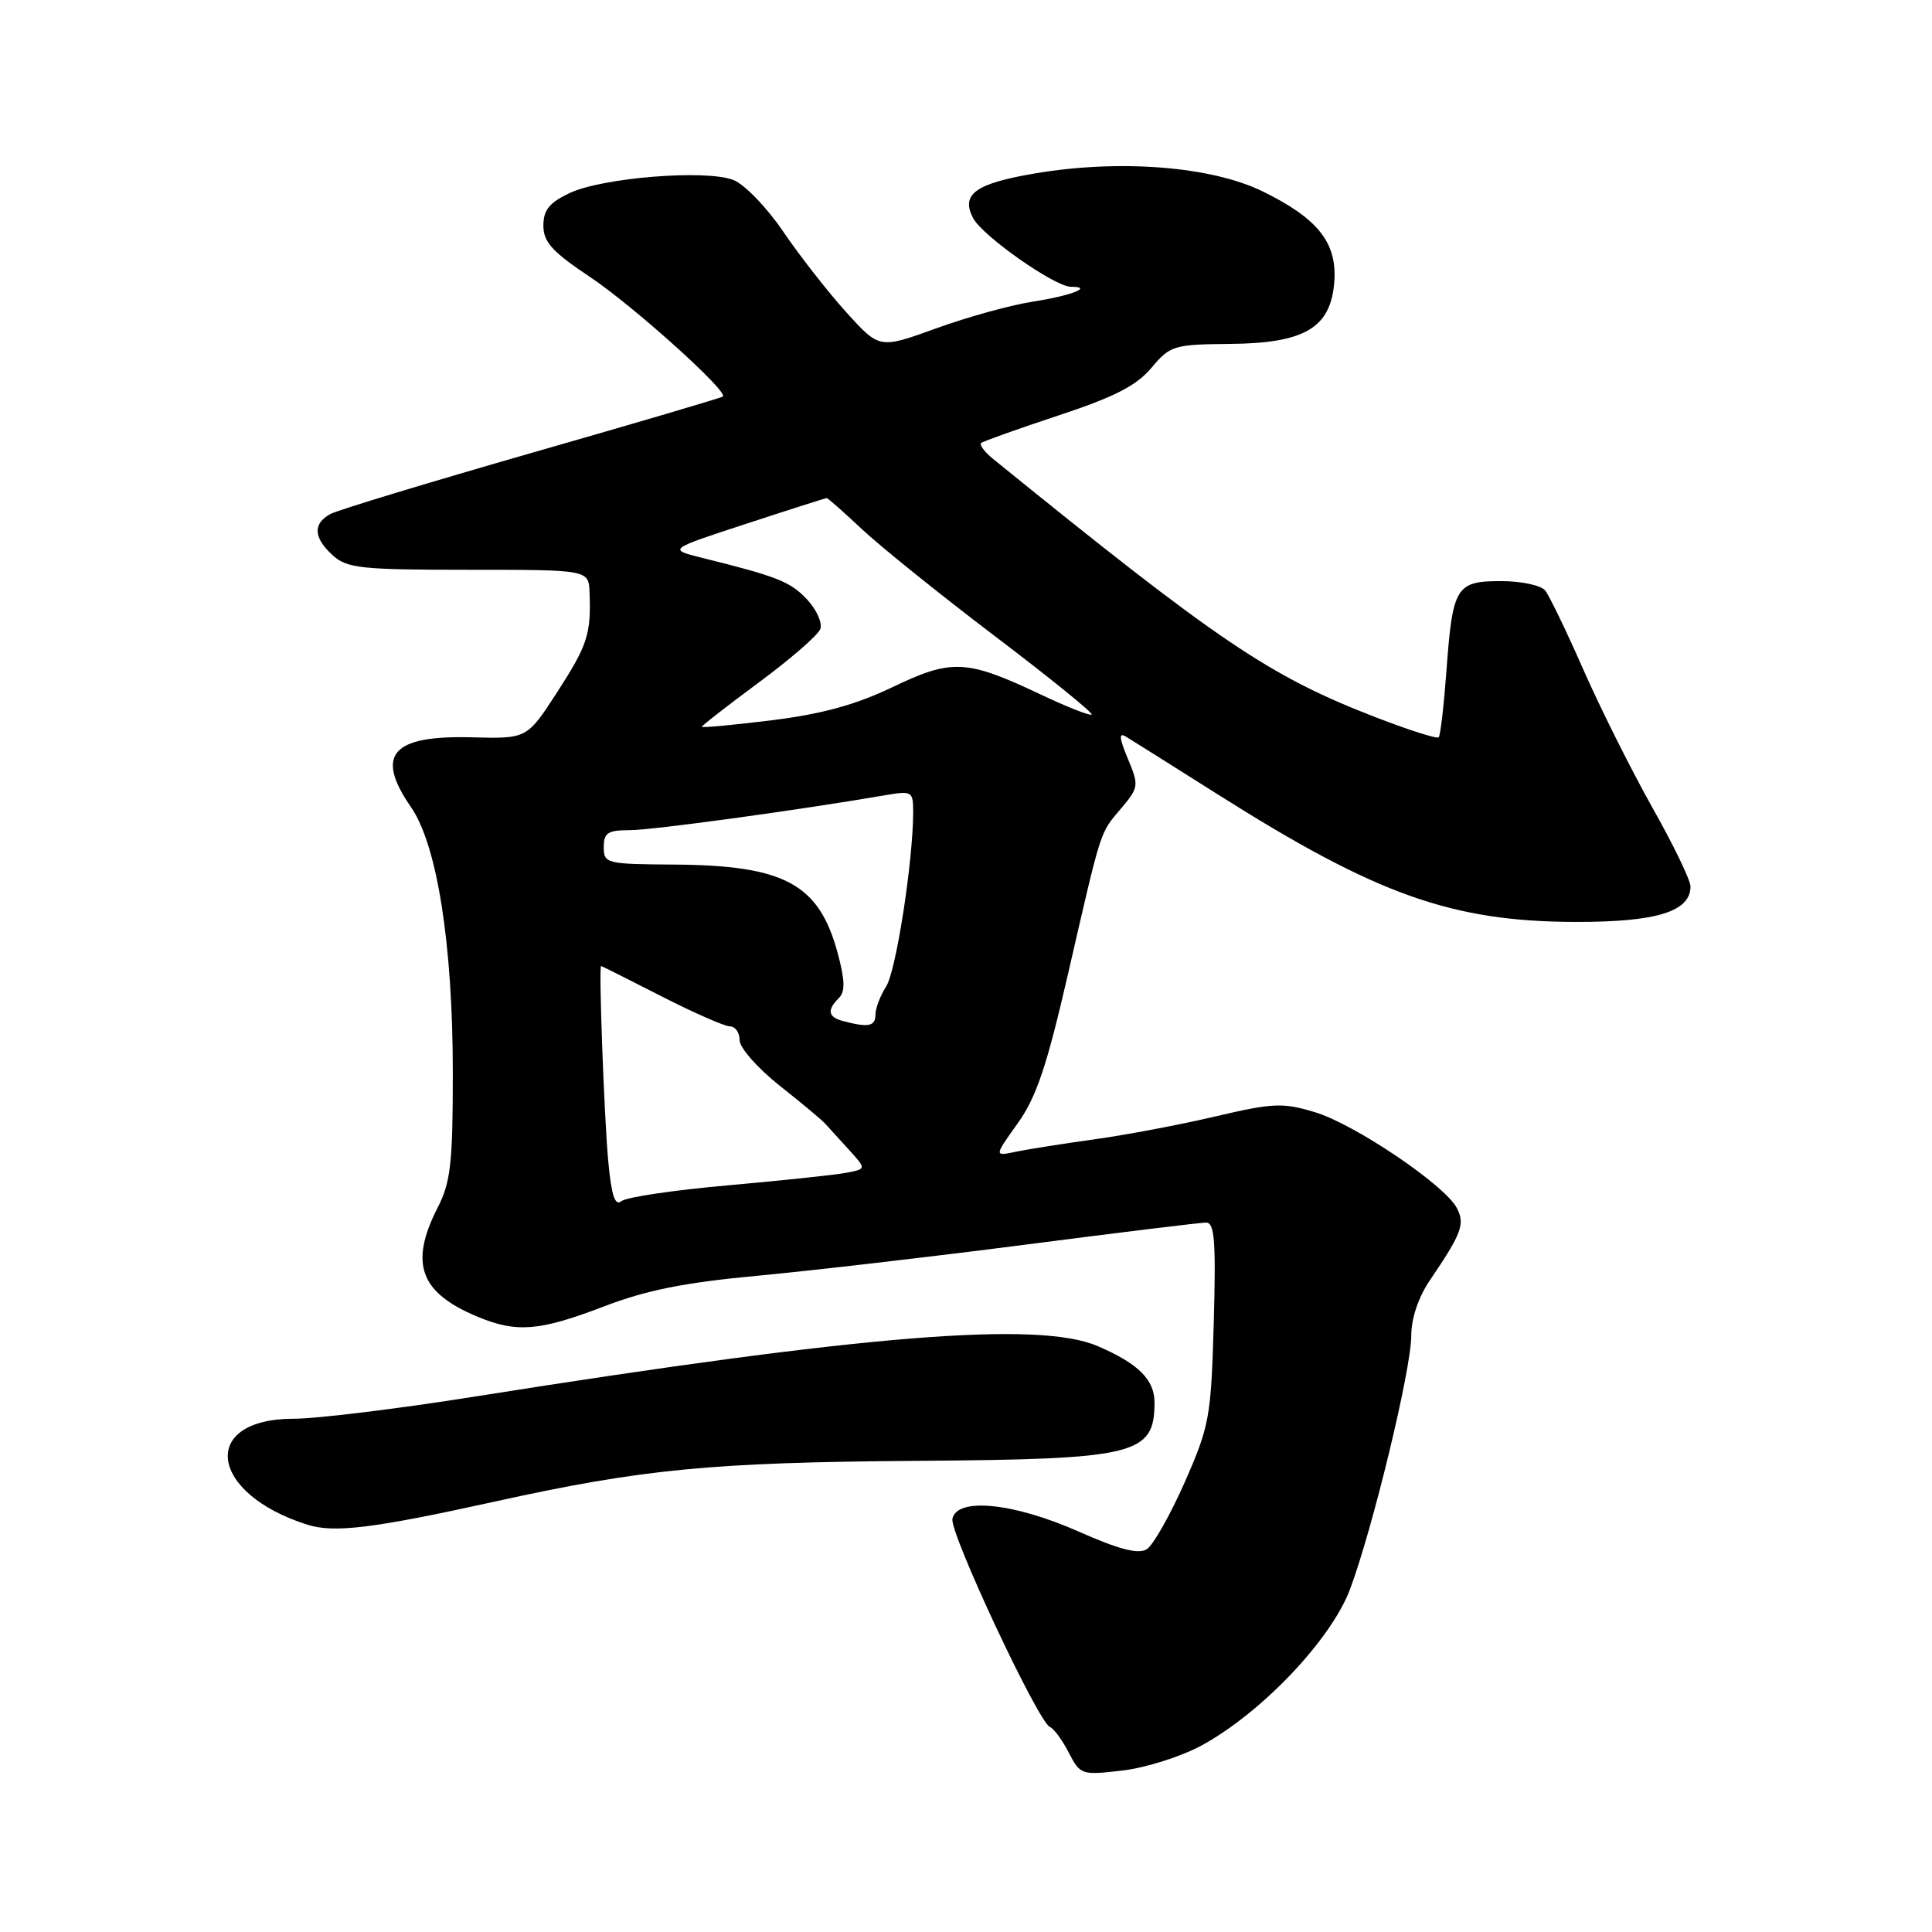 <?xml version="1.0" encoding="UTF-8" standalone="no"?>
<!DOCTYPE svg PUBLIC "-//W3C//DTD SVG 1.1//EN" "http://www.w3.org/Graphics/SVG/1.1/DTD/svg11.dtd" >
<svg xmlns="http://www.w3.org/2000/svg" xmlns:xlink="http://www.w3.org/1999/xlink" version="1.1" viewBox="0 0 256 256">
 <g >
 <path fill="currentColor"
d=" M 159.22 231.28 C 167.18 226.95 176.39 217.25 178.89 210.57 C 181.91 202.49 187.00 181.42 187.00 176.99 C 187.00 174.70 187.94 171.90 189.45 169.67 C 193.71 163.39 194.16 162.17 193.02 160.04 C 191.39 156.98 179.46 148.94 174.23 147.37 C 169.96 146.08 168.71 146.14 161.01 147.94 C 156.33 149.04 149.12 150.40 145.00 150.97 C 140.88 151.54 136.20 152.28 134.61 152.61 C 131.72 153.22 131.72 153.22 134.84 148.86 C 137.32 145.40 138.70 141.31 141.53 129.00 C 146.03 109.46 145.69 110.52 148.56 107.11 C 150.90 104.33 150.93 104.09 149.44 100.52 C 148.29 97.75 148.23 97.02 149.20 97.61 C 149.91 98.04 155.45 101.53 161.50 105.35 C 182.46 118.59 192.37 122.12 208.79 122.16 C 219.49 122.18 224.00 120.79 224.00 117.46 C 224.00 116.64 221.74 111.95 218.97 107.05 C 216.21 102.14 212.10 93.94 209.84 88.81 C 207.59 83.69 205.29 78.94 204.75 78.25 C 204.20 77.56 201.59 77.00 198.91 77.00 C 192.92 77.00 192.48 77.73 191.66 88.90 C 191.32 93.51 190.86 97.48 190.63 97.70 C 190.41 97.93 186.69 96.74 182.36 95.07 C 168.23 89.62 161.57 85.12 131.60 60.82 C 130.46 59.89 129.75 58.94 130.01 58.70 C 130.28 58.47 134.88 56.83 140.22 55.06 C 147.64 52.61 150.57 51.12 152.56 48.75 C 155.06 45.78 155.51 45.64 163.01 45.57 C 172.90 45.48 176.34 43.43 176.80 37.35 C 177.19 32.17 174.64 28.95 167.31 25.36 C 160.52 22.04 148.40 21.08 137.20 22.97 C 129.24 24.31 127.26 25.74 128.96 28.93 C 130.24 31.31 139.78 38.00 141.90 38.00 C 144.97 38.00 141.92 39.19 136.84 39.97 C 133.90 40.43 128.13 42.02 124.02 43.52 C 116.53 46.23 116.53 46.23 112.15 41.39 C 109.74 38.73 105.99 33.93 103.81 30.73 C 101.64 27.52 98.65 24.42 97.18 23.85 C 93.55 22.43 79.80 23.53 75.46 25.59 C 72.79 26.86 72.00 27.83 72.00 29.90 C 72.00 32.07 73.18 33.37 78.25 36.75 C 83.95 40.57 96.49 51.85 95.79 52.54 C 95.63 52.70 84.27 56.05 70.55 59.98 C 56.84 63.92 44.80 67.57 43.80 68.10 C 41.42 69.38 41.52 71.26 44.11 73.60 C 45.99 75.30 47.88 75.50 62.11 75.50 C 78.00 75.50 78.00 75.50 78.12 78.50 C 78.33 84.03 77.86 85.47 73.84 91.70 C 69.83 97.89 69.83 97.89 62.57 97.70 C 51.91 97.41 49.65 99.99 54.46 106.95 C 57.93 111.97 60.00 125.15 60.00 142.17 C 60.00 154.11 59.72 156.64 58.00 160.00 C 54.22 167.41 55.63 171.28 63.25 174.46 C 68.45 176.63 71.45 176.39 80.00 173.12 C 85.65 170.95 90.70 169.94 100.50 169.03 C 107.65 168.36 123.61 166.51 135.97 164.91 C 148.33 163.31 159.06 162.00 159.82 162.00 C 160.94 162.00 161.13 164.47 160.83 175.25 C 160.47 187.80 160.27 188.92 156.98 196.41 C 155.06 200.75 152.80 204.75 151.95 205.28 C 150.82 205.97 148.31 205.32 142.95 202.95 C 134.32 199.12 126.79 198.36 126.20 201.26 C 125.83 203.14 137.60 228.27 139.13 228.84 C 139.63 229.03 140.75 230.55 141.61 232.22 C 143.15 235.19 143.30 235.24 148.76 234.60 C 151.82 234.24 156.53 232.75 159.22 231.28 Z  M 65.50 198.98 C 85.15 194.65 94.20 193.77 121.50 193.57 C 150.51 193.36 152.94 192.77 152.98 185.90 C 153.00 182.83 150.87 180.70 145.46 178.37 C 137.61 174.99 114.53 176.86 63.00 185.04 C 52.83 186.66 41.98 187.99 38.90 187.99 C 26.36 188.01 27.67 197.92 40.76 202.04 C 44.29 203.15 49.51 202.51 65.50 198.98 Z  M 80.59 153.80 C 80.05 147.87 79.32 128.00 79.65 128.00 C 79.73 128.00 83.32 129.80 87.62 132.00 C 91.93 134.20 96.02 136.00 96.72 136.00 C 97.43 136.00 98.00 136.82 98.00 137.82 C 98.00 138.83 100.36 141.51 103.25 143.81 C 106.14 146.09 108.88 148.38 109.34 148.89 C 109.80 149.41 111.22 150.96 112.49 152.35 C 114.80 154.89 114.80 154.89 112.15 155.40 C 110.69 155.68 103.65 156.42 96.50 157.06 C 89.35 157.69 82.98 158.63 82.34 159.16 C 81.48 159.85 81.02 158.42 80.59 153.80 Z  M 111.75 135.31 C 109.72 134.78 109.54 133.86 111.15 132.25 C 112.01 131.39 111.97 129.91 111.00 126.30 C 108.52 117.11 103.97 114.65 89.25 114.56 C 80.34 114.50 80.00 114.42 80.00 112.25 C 80.00 110.35 80.54 110.00 83.45 110.00 C 86.41 110.00 105.52 107.39 117.25 105.38 C 120.86 104.76 121.00 104.84 121.00 107.62 C 120.99 114.12 118.74 128.65 117.42 130.71 C 116.64 131.93 116.00 133.62 116.00 134.46 C 116.00 135.99 115.07 136.18 111.75 135.31 Z  M 93.00 96.30 C 93.00 96.14 96.40 93.50 100.56 90.42 C 104.73 87.34 108.38 84.17 108.69 83.36 C 109.00 82.56 108.21 80.79 106.94 79.43 C 104.72 77.07 103.02 76.39 93.00 73.91 C 88.51 72.79 88.51 72.79 98.89 69.40 C 104.59 67.53 109.39 66.00 109.55 66.00 C 109.70 66.00 111.78 67.84 114.17 70.08 C 116.55 72.33 124.47 78.70 131.76 84.24 C 139.06 89.78 144.86 94.47 144.65 94.68 C 144.45 94.88 141.41 93.69 137.89 92.02 C 128.06 87.37 126.12 87.28 118.28 91.04 C 113.38 93.39 108.94 94.61 102.25 95.44 C 97.16 96.07 93.00 96.46 93.00 96.30 Z "/>
</g>
</svg>